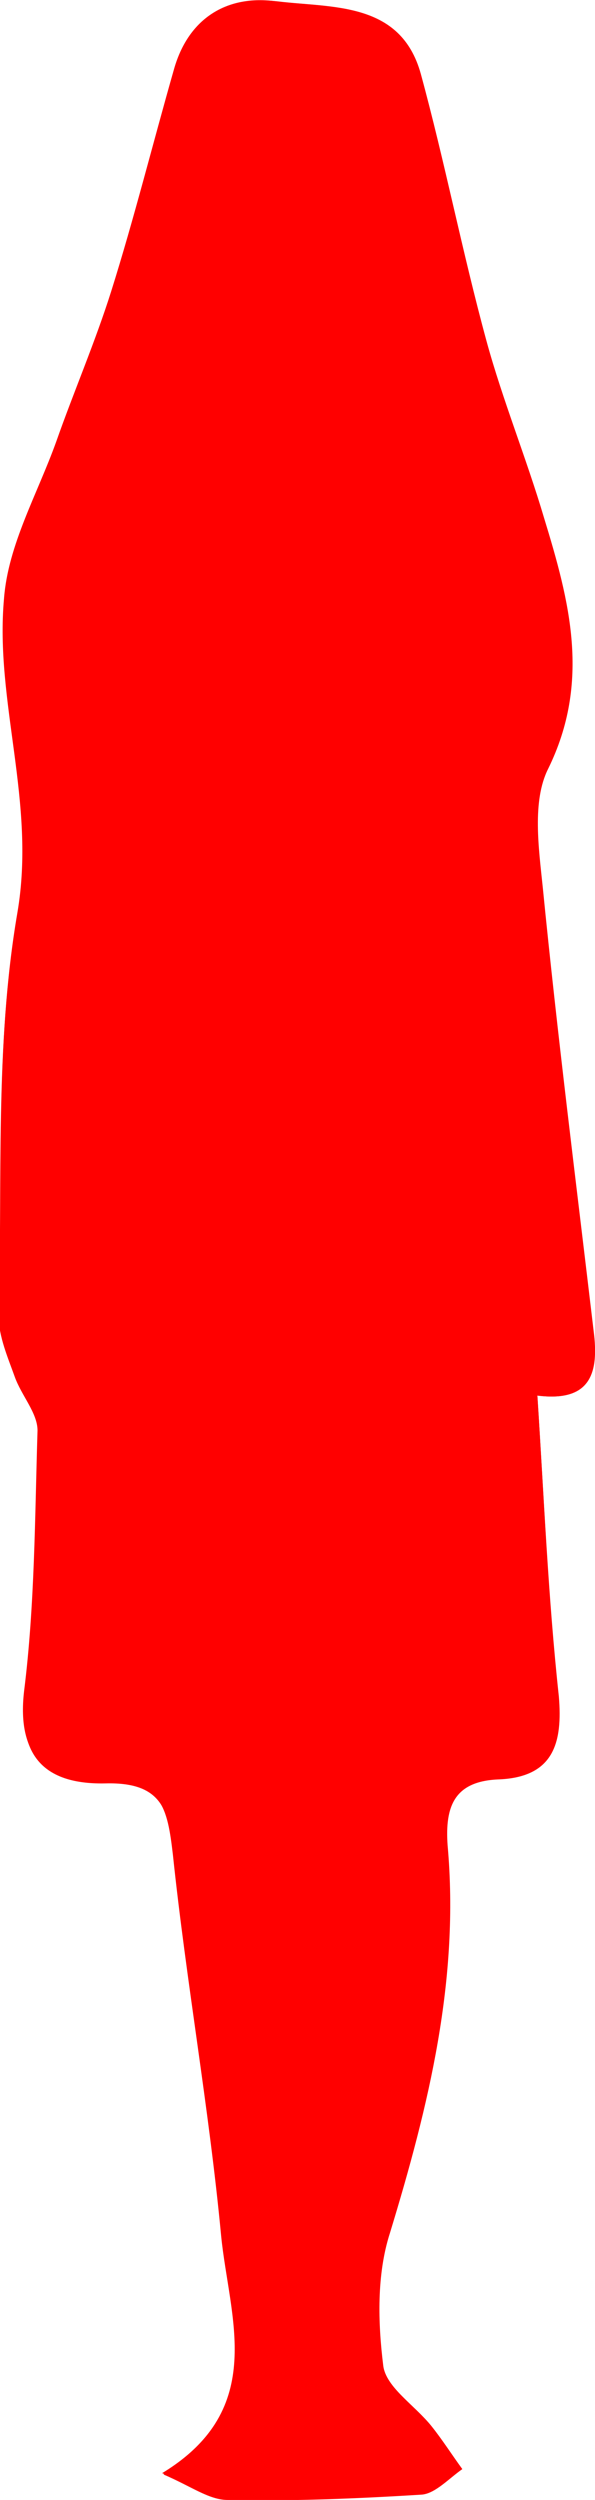 <?xml version="1.0" encoding="utf-8"?>
<!-- Generator: Adobe Illustrator 25.4.1, SVG Export Plug-In . SVG Version: 6.00 Build 0)  -->
<svg version="1.1" id="Layer_1" xmlns="http://www.w3.org/2000/svg" xmlns:xlink="http://www.w3.org/1999/xlink" x="0px" y="0px"
	 viewBox="0 0 44.4 186.3" style="enable-background:new 0 0 44.4 186.3;" xml:space="preserve">
<style type="text/css">
	.st0{fill:#FF0000;}
</style>
<g>
	<g>
		<g>
			<path class="st0" d="M40.1,104c4,0.5,4.6-1.7,4.2-4.8c-1.3-11-2.7-22-3.8-33.1c-0.3-2.9-0.8-6.4,0.4-8.8
				c3.2-6.5,1.6-12.5-0.3-18.7c-1.3-4.4-3.1-8.8-4.3-13.2c-1.8-6.6-3.1-13.3-4.9-19.9c-1.5-5.4-6.6-4.9-10.7-5.4
				c-3.7-0.4-6.5,1.2-7.6,5c-1.6,5.6-3,11.2-4.7,16.7C7.1,25.6,5.6,29.3,4.2,33c-1.4,3.9-3.6,7.7-3.9,11.7c-0.6,7.7,2.5,15.2,1,23.4
				c-1.7,9.8-1.1,20-1.3,30.1c0,1.5,0.6,3,1.2,4.5c0.5,1.4,1.8,2.6,1.7,4c-0.1,6.5-0.1,13-1,19.4c-0.7,5.1,1.8,6.9,6,6.8
				c4.3-0.1,4.7,2.1,5.1,5.4c1.1,9.5,2.7,18.9,3.6,28.4c0.6,6.1,3.5,12.9-4.4,17.7c2.1,0.9,3.4,1.9,4.8,1.9
				c4.8,0.1,9.7-0.1,14.5-0.4c1-0.1,2-1.2,3-1.9c-0.8-1.1-1.5-2.2-2.3-3.2c-1.2-1.5-3.4-2.9-3.6-4.5c-0.4-3.2-0.5-6.8,0.5-9.9
				c2.9-9.5,5.2-18.9,4.3-28.9c-0.2-2.9,0.5-4.8,3.9-4.9c4-0.2,4.7-2.7,4.4-6.2C40.9,119,40.6,111.7,40.1,104z"/>
			<path class="st0" d="M40.1,104c0.5,7.7,0.8,15,1.5,22.3c0.3,3.5-0.4,6-4.4,6.2c-3.4,0.2-4.2,2.1-3.9,4.9
				c0.9,10-1.4,19.5-4.3,28.9c-0.9,3.1-0.9,6.7-0.5,9.9c0.2,1.6,2.4,3,3.6,4.5c0.8,1,1.6,2.2,2.3,3.2c-1,0.7-2,1.8-3,1.9
				c-4.8,0.3-9.7,0.5-14.5,0.4c-1.3,0-2.6-1-4.8-1.9c7.9-4.8,5-11.6,4.4-17.7c-0.9-9.5-2.6-18.9-3.6-28.4c-0.4-3.4-0.8-5.6-5.1-5.4
				c-4.1,0.1-6.6-1.7-6-6.8c0.8-6.4,0.8-12.9,1-19.4c0-1.3-1.2-2.6-1.7-4s-1.2-3-1.2-4.5c0.3-10-0.3-20.2,1.4-30.1
				c1.4-8.2-1.7-15.7-1-23.4c0.3-4,2.5-7.8,3.9-11.7c1.3-3.7,2.9-7.4,4.1-11.2c1.7-5.4,3.1-11,4.7-16.6c1.1-3.8,4-5.5,7.6-5
				c4.1,0.5,9.2,0,10.7,5.4c1.8,6.6,3.1,13.3,4.9,19.9c1.2,4.5,2.9,8.8,4.3,13.2c1.9,6.2,3.5,12.2,0.3,18.7
				c-1.2,2.4-0.7,5.9-0.4,8.8c1.1,11,2.5,22.1,3.8,33.1C44.7,102.3,44.1,104.5,40.1,104z"/>
		</g>
	</g>
</g>
</svg>
